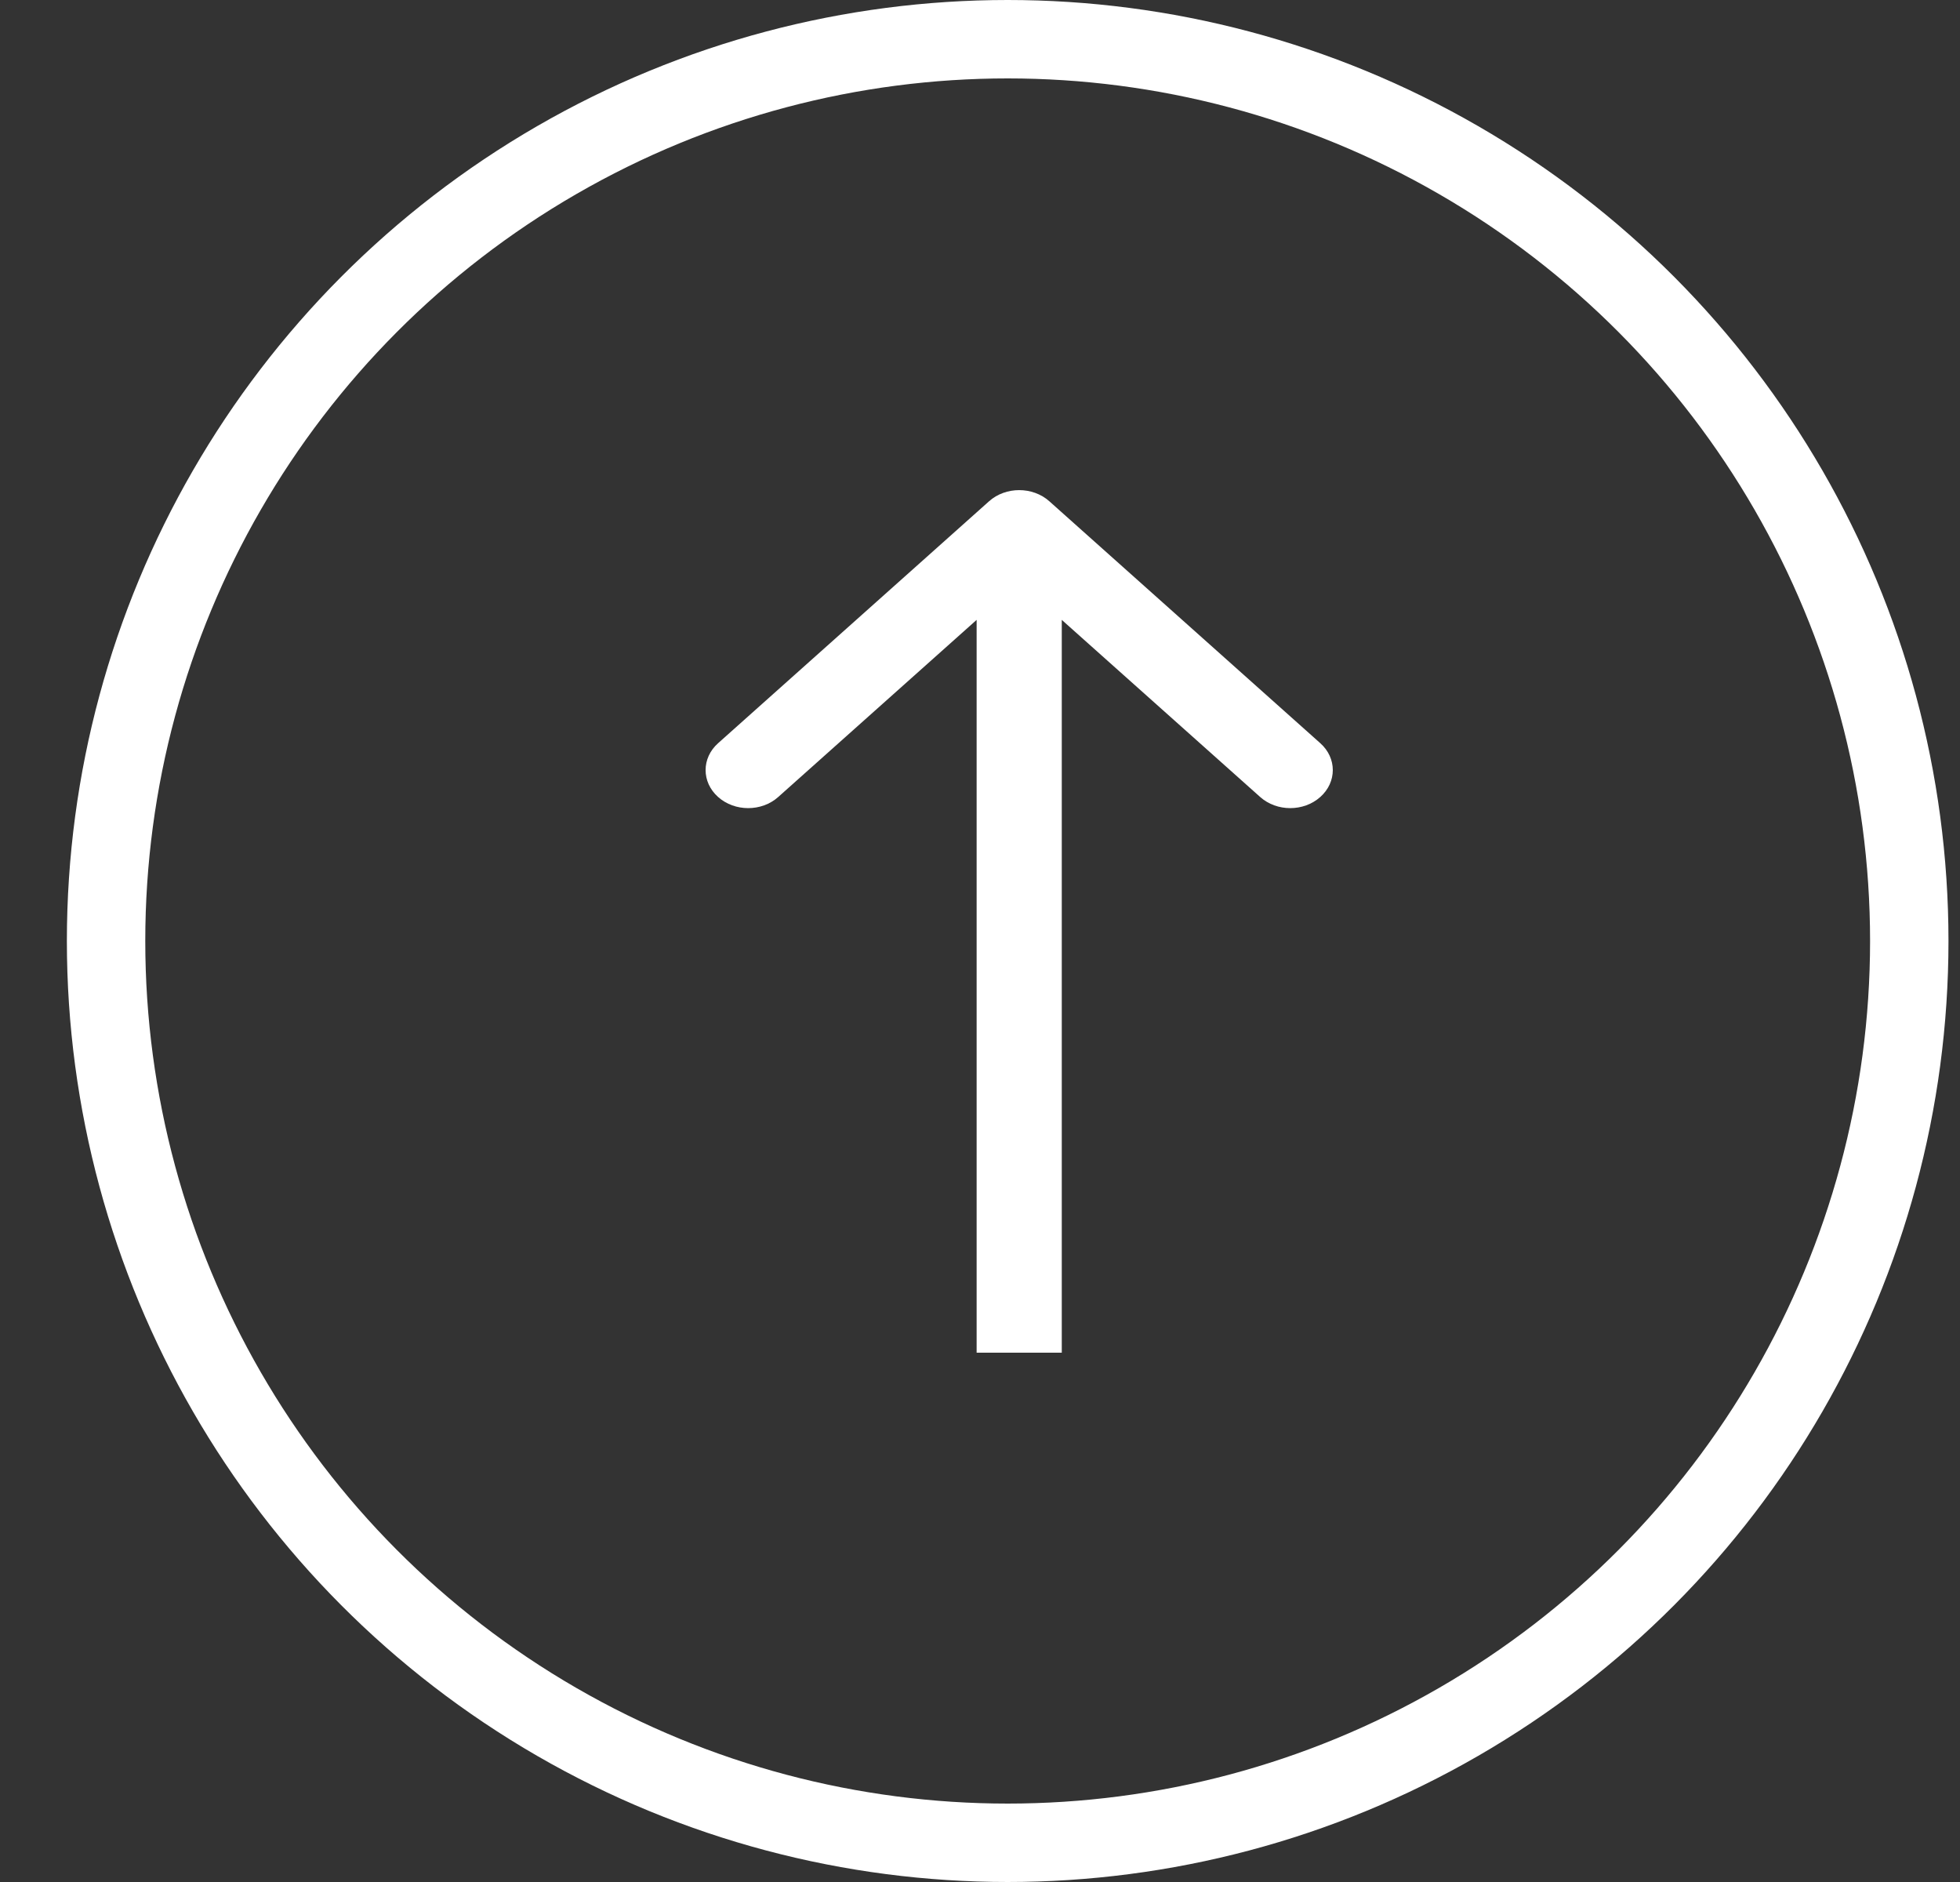 <svg width="25" height="24" viewBox="0 0 25 24" fill="none" xmlns="http://www.w3.org/2000/svg">
<rect x="0" y="0" width="25" height="24" fill="#333333" stroke="none"/>
<circle cx="12.853" cy="12" r="11.5" stroke="white"/>
<path fill-rule="evenodd" clip-rule="evenodd" d="M9.159 9.478L12.616 6.392C12.828 6.203 13.172 6.203 13.384 6.392L16.841 9.478C17.053 9.667 17.053 9.974 16.841 10.163C16.629 10.353 16.285 10.353 16.073 10.163L13.543 7.905L13.543 17.25L12.457 17.25L12.457 7.905L9.927 10.163C9.715 10.353 9.371 10.353 9.159 10.163C8.947 9.974 8.947 9.667 9.159 9.478Z" fill="white"/>
</svg>
